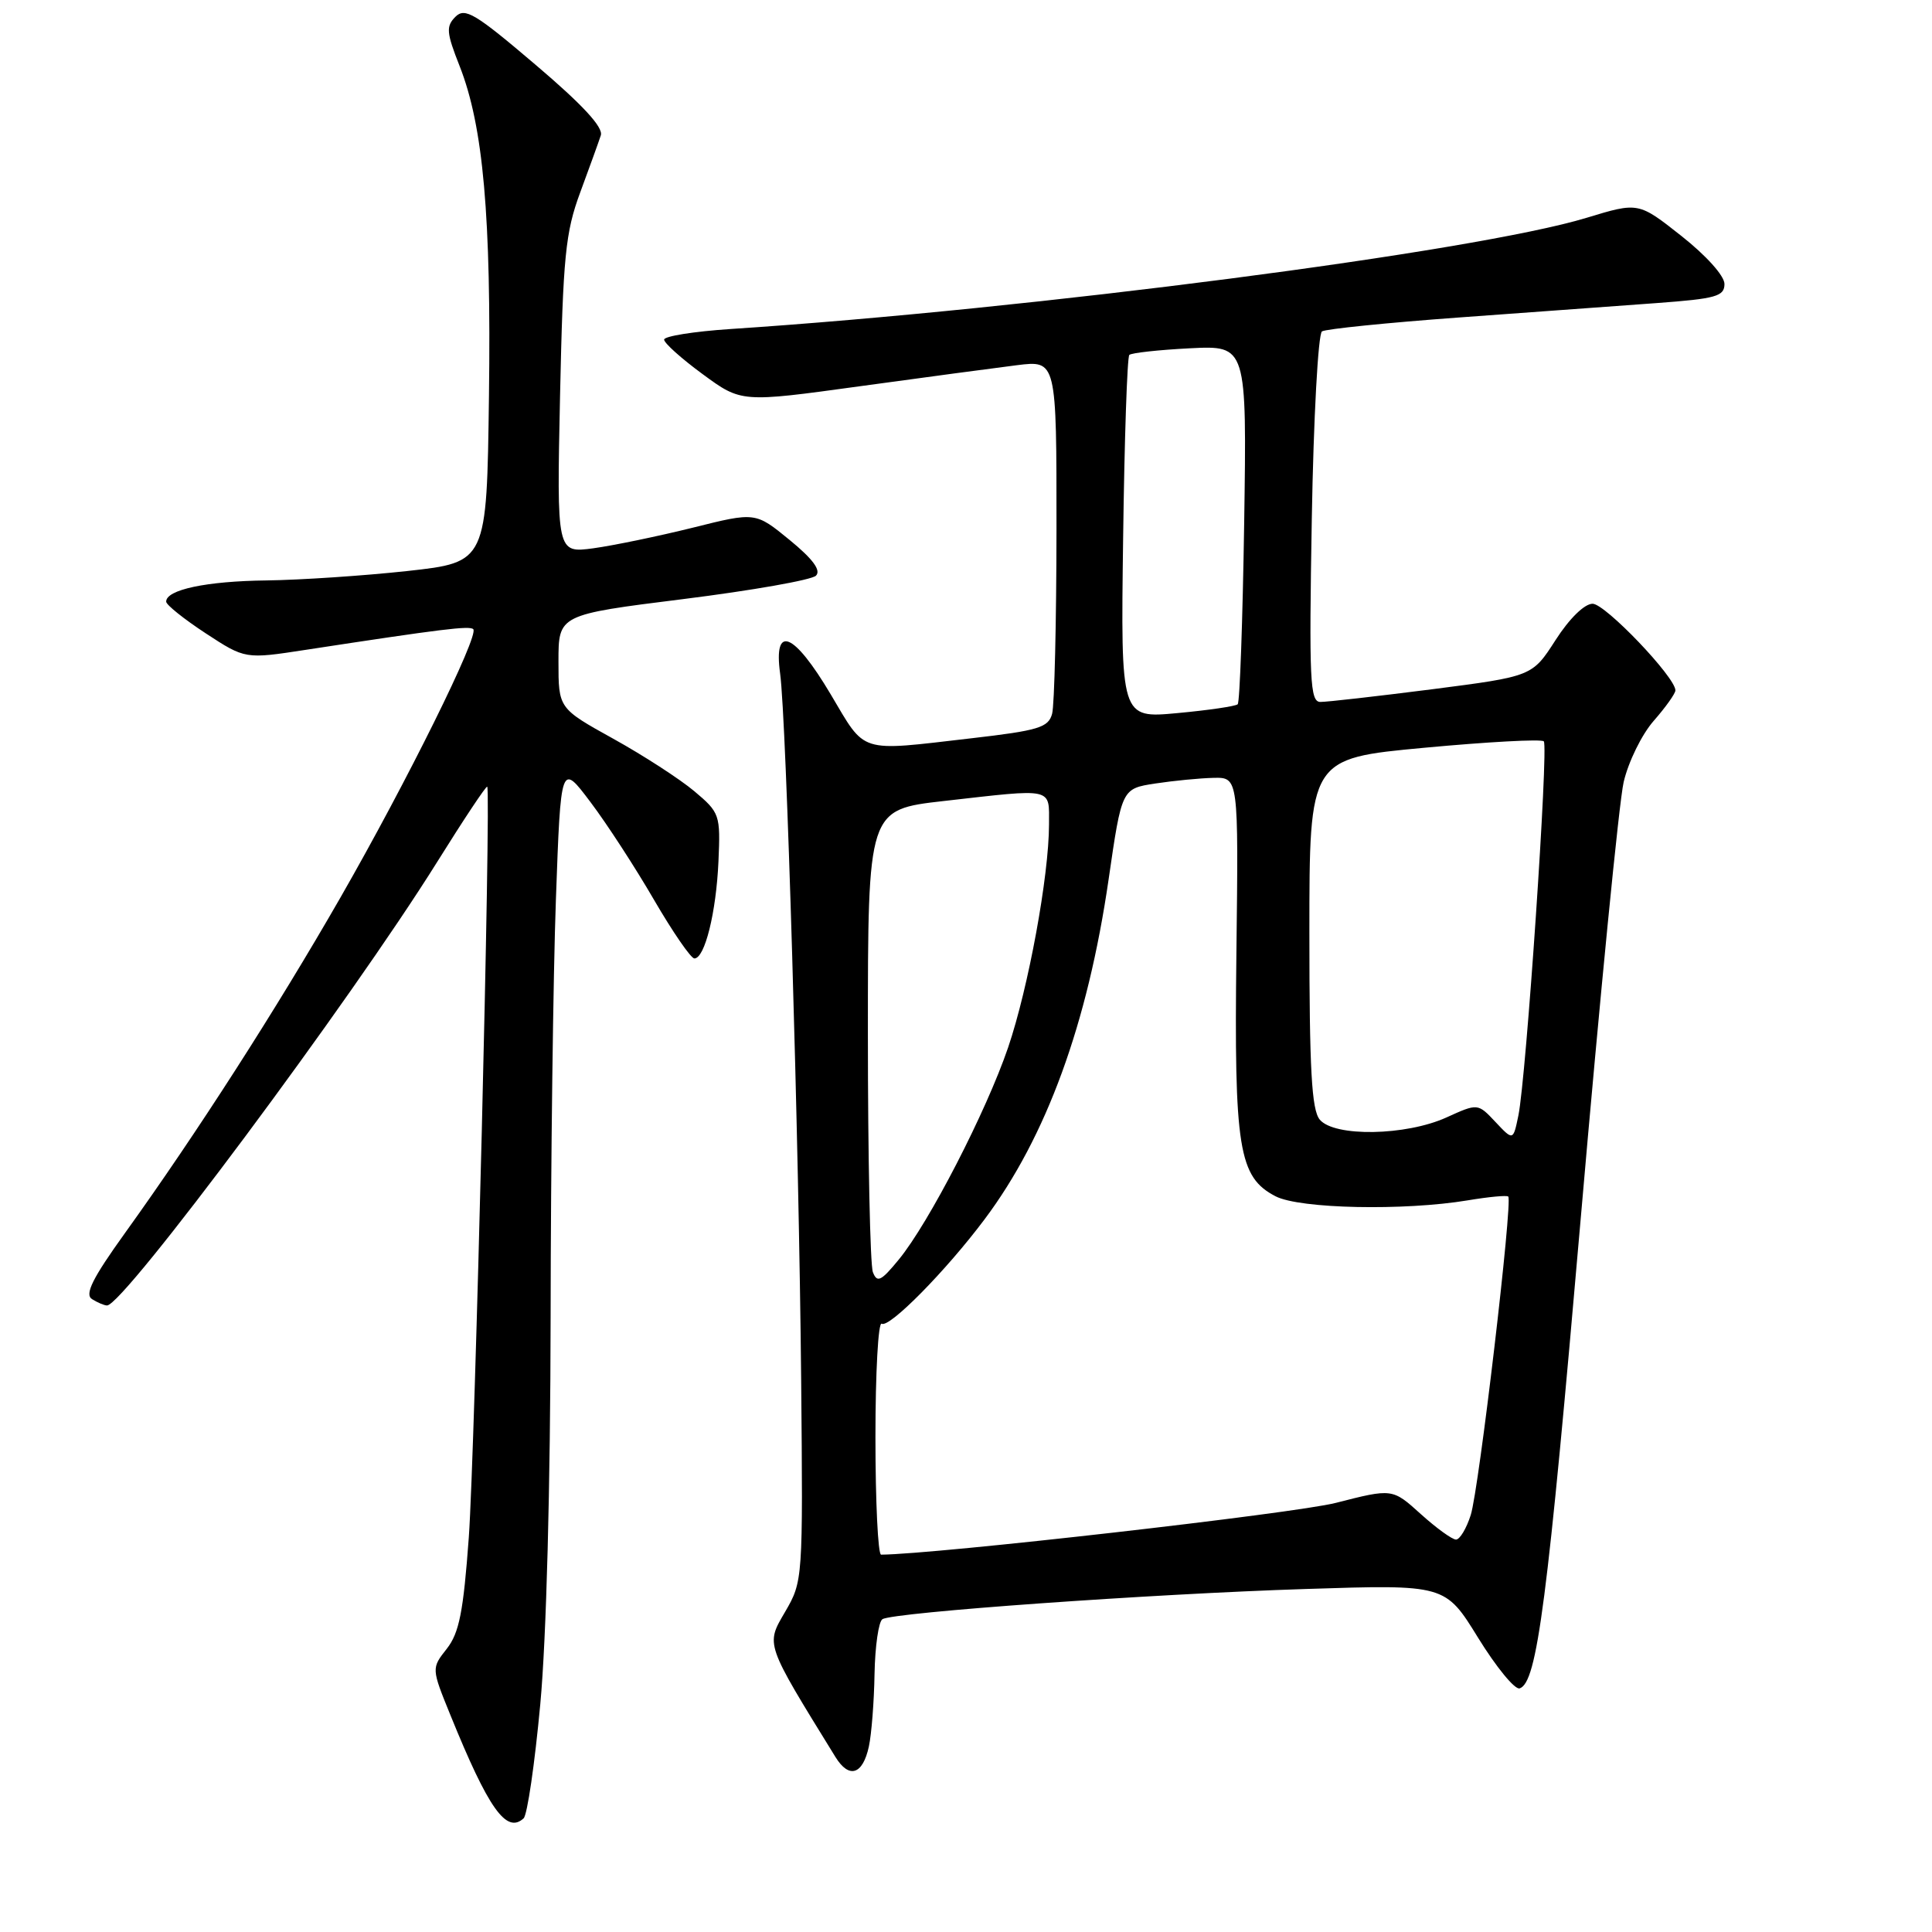 <?xml version="1.0" encoding="UTF-8" standalone="no"?>
<!DOCTYPE svg PUBLIC "-//W3C//DTD SVG 1.1//EN" "http://www.w3.org/Graphics/SVG/1.1/DTD/svg11.dtd" >
<svg xmlns="http://www.w3.org/2000/svg" xmlns:xlink="http://www.w3.org/1999/xlink" version="1.1" viewBox="0 0 256 256">
 <g >
 <path fill="currentColor"
d=" M 71.59 225.82 C 72.40 217.10 72.93 197.00 72.96 174.41 C 72.98 154.01 73.30 129.16 73.66 119.19 C 74.31 101.06 74.31 101.06 78.24 106.28 C 80.41 109.15 84.20 114.99 86.67 119.25 C 89.15 123.51 91.55 127.00 92.01 127.00 C 93.39 127.00 94.90 120.91 95.20 114.13 C 95.47 107.95 95.38 107.68 91.99 104.83 C 90.07 103.22 85.24 100.09 81.25 97.88 C 74.00 93.86 74.00 93.86 74.00 87.65 C 74.00 81.45 74.00 81.45 90.55 79.38 C 99.65 78.24 107.55 76.85 108.12 76.28 C 108.82 75.58 107.72 74.08 104.63 71.55 C 100.10 67.84 100.10 67.84 91.80 69.92 C 87.24 71.05 81.31 72.28 78.63 72.65 C 73.77 73.30 73.77 73.30 74.21 52.40 C 74.61 33.96 74.92 30.79 76.88 25.50 C 78.10 22.20 79.33 18.80 79.61 17.94 C 79.97 16.88 77.20 13.88 70.96 8.58 C 62.96 1.77 61.61 0.96 60.35 2.22 C 59.08 3.49 59.15 4.32 60.90 8.75 C 64.04 16.71 65.10 28.70 64.79 52.50 C 64.50 74.50 64.50 74.50 54.00 75.66 C 48.22 76.29 39.82 76.85 35.32 76.91 C 27.37 77.00 21.98 78.14 22.02 79.73 C 22.03 80.15 24.39 82.04 27.26 83.92 C 32.49 87.34 32.49 87.34 40.49 86.11 C 58.59 83.34 62.22 82.89 62.71 83.37 C 63.52 84.18 53.92 103.57 45.12 118.91 C 36.61 133.74 26.09 150.13 16.55 163.40 C 12.26 169.37 11.19 171.51 12.19 172.14 C 12.91 172.59 13.81 172.98 14.18 172.98 C 16.34 173.03 46.45 132.59 57.91 114.24 C 61.43 108.60 64.42 104.10 64.56 104.24 C 65.08 104.81 62.93 192.34 62.12 203.69 C 61.40 213.57 60.85 216.37 59.20 218.47 C 57.16 221.06 57.16 221.06 59.69 227.28 C 64.73 239.69 67.10 243.03 69.38 240.94 C 69.87 240.50 70.86 233.69 71.59 225.82 Z  M 115.13 231.42 C 115.48 229.81 115.82 225.49 115.88 221.81 C 115.95 218.13 116.42 214.86 116.93 214.55 C 118.38 213.64 152.62 211.20 173.00 210.55 C 191.50 209.95 191.50 209.95 195.86 217.02 C 198.26 220.91 200.73 223.92 201.36 223.72 C 203.68 222.96 205.04 212.42 209.49 161.05 C 211.99 132.15 214.53 106.31 215.14 103.64 C 215.76 100.96 217.54 97.32 219.13 95.51 C 220.71 93.71 222.00 91.89 222.00 91.48 C 222.00 89.73 212.70 80.00 211.03 80.00 C 209.95 80.00 207.95 81.96 206.12 84.81 C 203.03 89.62 203.03 89.62 189.77 91.33 C 182.47 92.26 175.80 93.02 174.95 93.01 C 173.58 93.00 173.45 90.16 173.82 68.75 C 174.05 55.41 174.66 44.23 175.17 43.91 C 175.68 43.59 183.84 42.76 193.30 42.07 C 202.76 41.38 214.55 40.52 219.50 40.16 C 227.38 39.58 228.50 39.27 228.50 37.63 C 228.50 36.55 226.09 33.87 222.80 31.27 C 217.10 26.77 217.10 26.77 210.23 28.86 C 195.50 33.34 136.73 40.97 96.75 43.60 C 91.94 43.92 88.00 44.55 88.00 45.00 C 88.00 45.46 90.30 47.52 93.11 49.58 C 98.23 53.34 98.23 53.34 113.86 51.19 C 122.46 50.01 131.86 48.75 134.75 48.39 C 140.00 47.74 140.00 47.74 139.99 70.12 C 139.98 82.43 139.72 93.44 139.41 94.58 C 138.92 96.40 137.62 96.80 128.68 97.83 C 113.63 99.57 114.78 99.93 110.07 92.00 C 105.18 83.77 102.47 82.66 103.37 89.25 C 104.20 95.25 105.87 151.51 106.16 183.00 C 106.40 209.30 106.39 209.53 104.03 213.58 C 101.46 217.98 101.33 217.62 110.70 232.81 C 112.51 235.74 114.32 235.17 115.13 231.42 Z  M 116.00 190.44 C 116.00 181.88 116.37 175.11 116.83 175.40 C 117.83 176.01 125.34 168.40 130.45 161.58 C 138.65 150.65 144.12 135.65 146.90 116.50 C 148.64 104.50 148.64 104.50 153.07 103.82 C 155.51 103.45 158.99 103.11 160.80 103.07 C 164.11 103.00 164.11 103.00 163.83 126.25 C 163.52 152.22 164.12 155.98 169.03 158.52 C 172.23 160.17 186.03 160.46 194.50 159.05 C 197.25 158.59 199.66 158.36 199.85 158.55 C 200.47 159.12 195.97 197.35 194.88 200.75 C 194.31 202.54 193.43 204.00 192.93 204.00 C 192.42 204.00 190.32 202.48 188.25 200.61 C 184.50 197.22 184.50 197.22 177.00 199.14 C 171.51 200.54 123.98 205.95 116.75 206.00 C 116.34 206.00 116.00 199.00 116.00 190.44 Z  M 115.66 168.56 C 115.30 167.61 115.00 153.44 115.00 137.06 C 115.00 107.28 115.00 107.28 125.04 106.14 C 139.78 104.47 139.00 104.29 139.00 109.25 C 138.99 116.06 136.27 130.89 133.58 138.80 C 130.67 147.32 123.09 162.03 119.10 166.89 C 116.74 169.77 116.22 170.02 115.66 168.56 Z  M 198.16 148.67 C 195.82 146.18 195.82 146.18 191.66 148.07 C 186.27 150.51 176.80 150.67 174.87 148.35 C 173.80 147.05 173.50 141.71 173.50 123.60 C 173.50 100.50 173.50 100.50 188.75 99.08 C 197.13 98.30 204.25 97.91 204.56 98.23 C 205.21 98.88 202.23 142.83 201.19 147.83 C 200.50 151.16 200.50 151.16 198.16 148.67 Z  M 148.82 71.36 C 148.99 58.25 149.36 47.31 149.64 47.03 C 149.91 46.76 153.53 46.36 157.67 46.15 C 165.21 45.77 165.21 45.77 164.86 69.30 C 164.66 82.24 164.28 93.05 164.00 93.32 C 163.72 93.58 160.12 94.11 156.00 94.49 C 148.50 95.19 148.50 95.19 148.82 71.36 Z "/>
</g>
</svg>
